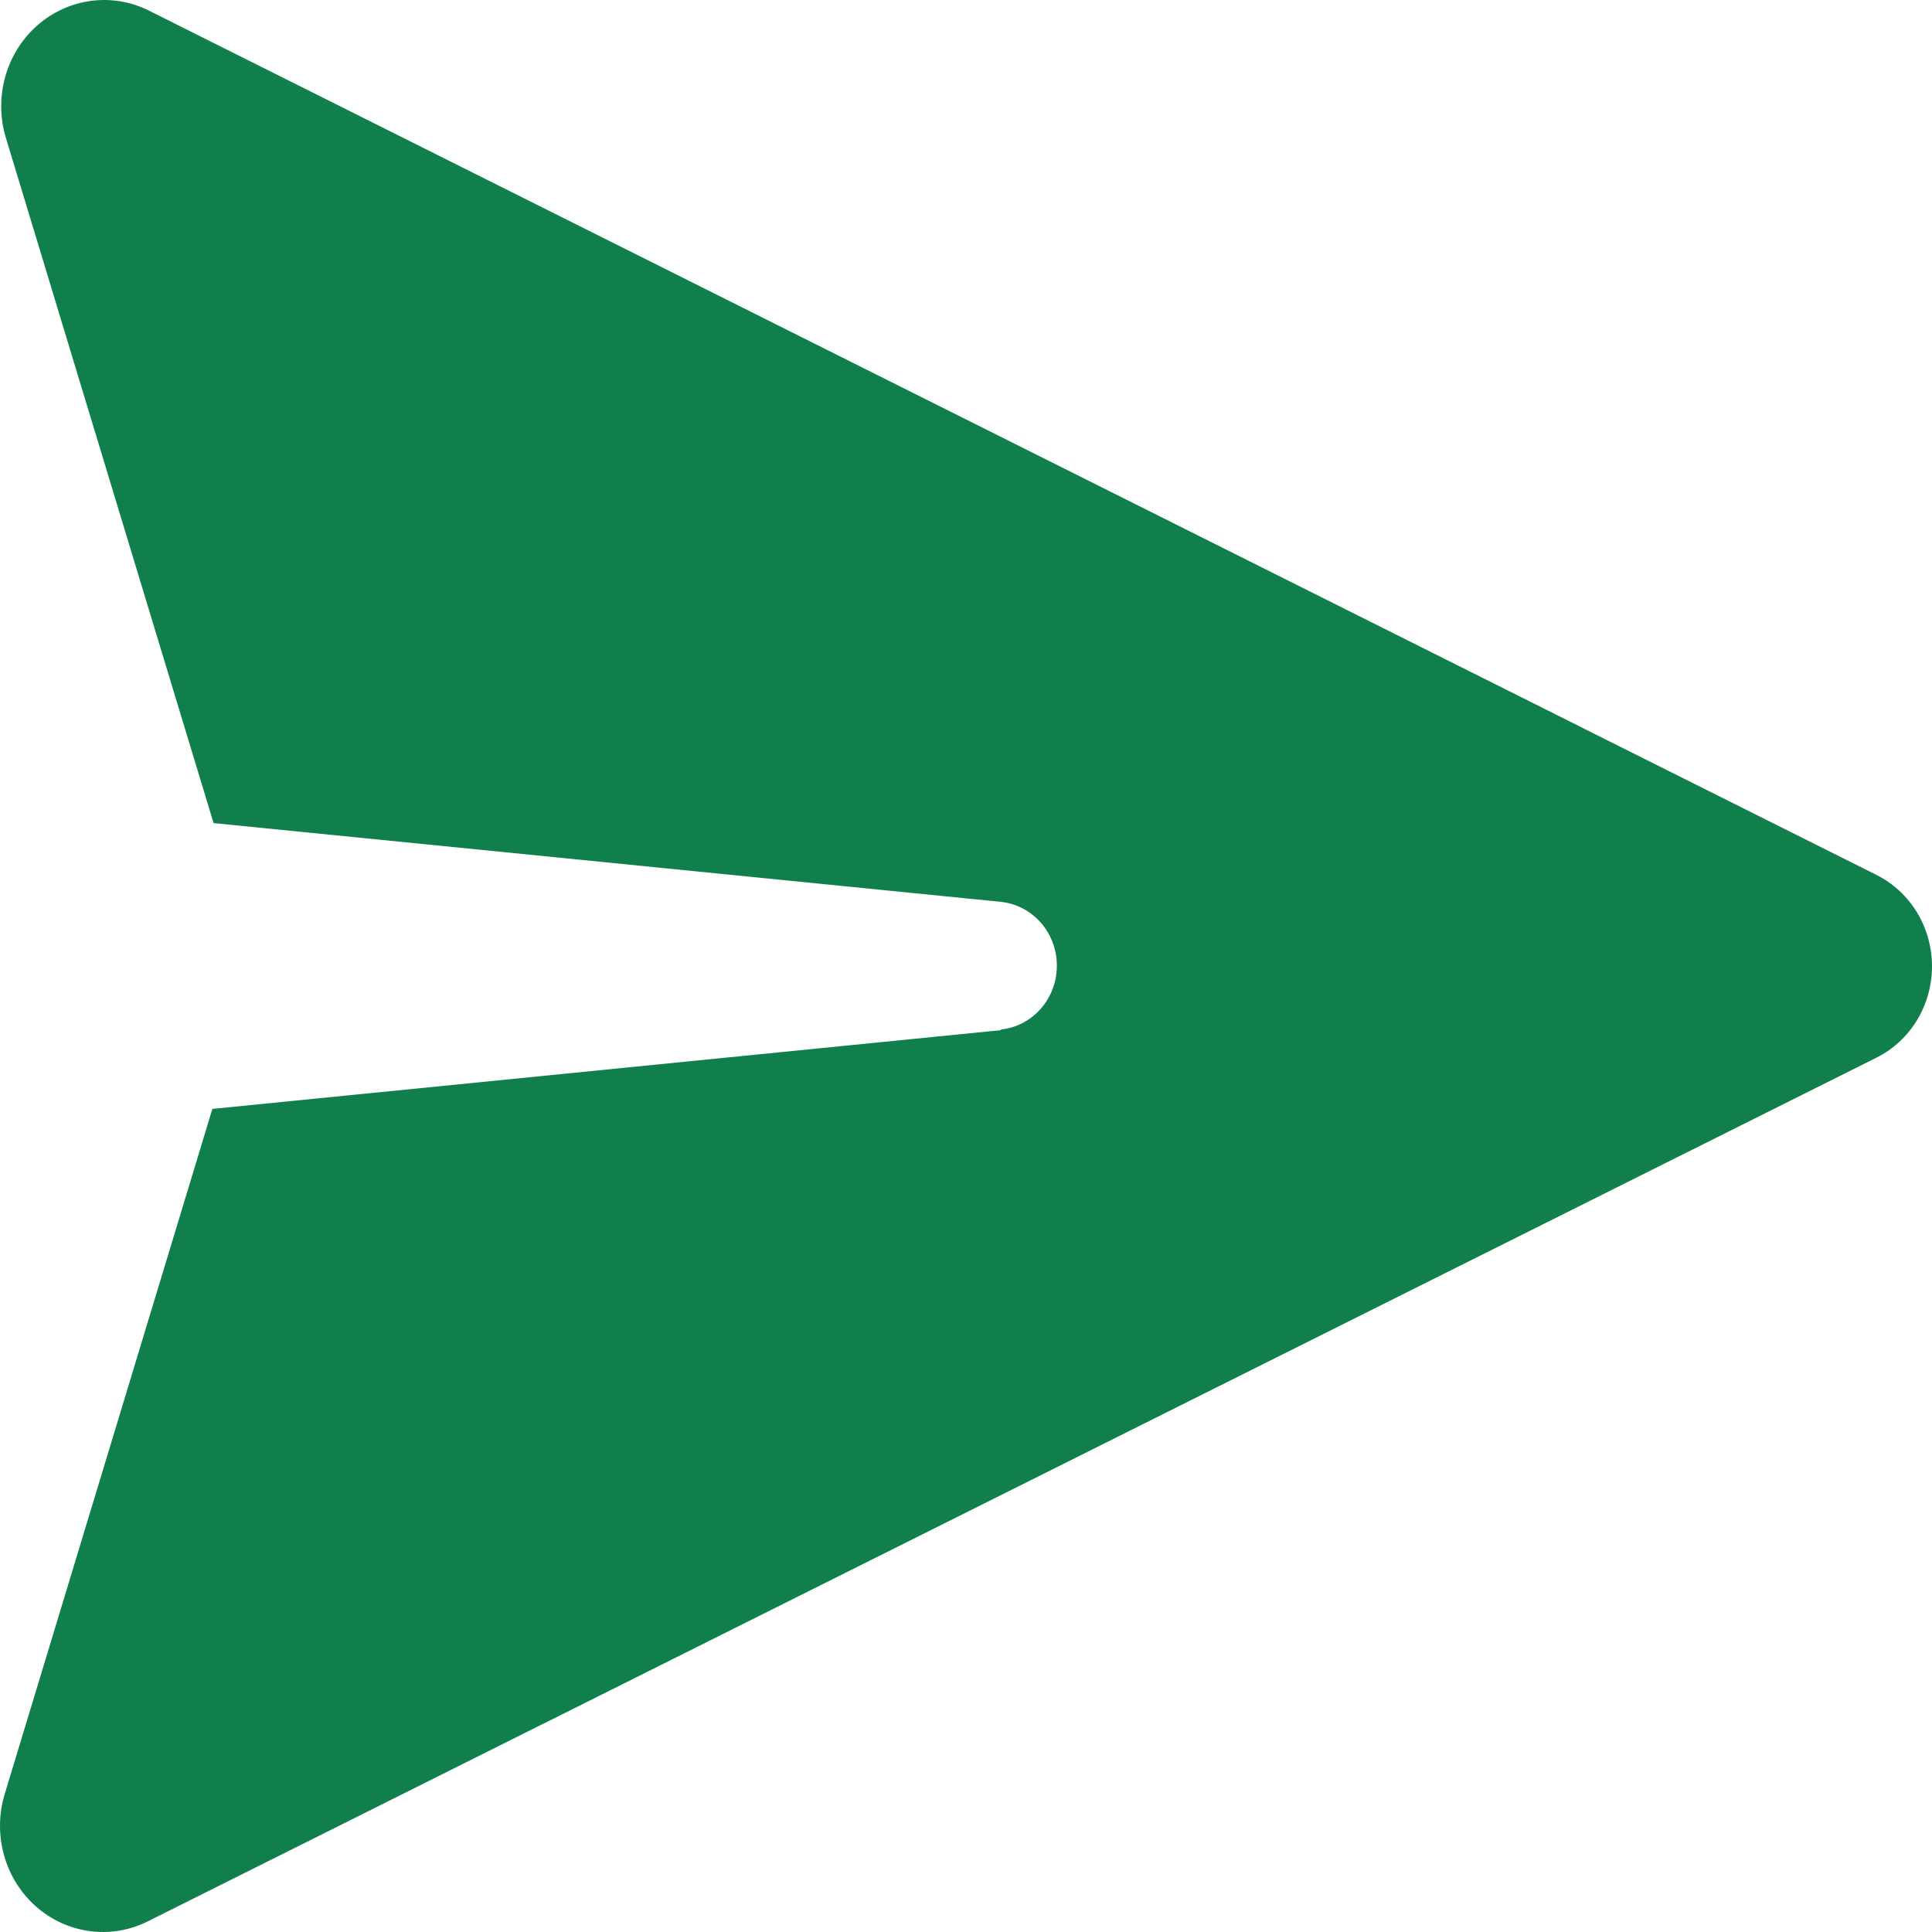<svg width="64" height="64" viewBox="0 0 64 64" fill="none" xmlns="http://www.w3.org/2000/svg">
<path d="M33.163 34.125L7.035 36.734L0.158 59.424C-0.043 60.08 -0.052 60.783 0.13 61.445C0.312 62.107 0.679 62.699 1.184 63.148C1.69 63.597 2.312 63.883 2.973 63.971C3.635 64.059 4.307 63.945 4.906 63.642L62.17 35.032C62.719 34.756 63.181 34.326 63.505 33.792C63.828 33.258 64 32.64 64 32.01C64 31.38 63.828 30.763 63.505 30.229C63.181 29.694 62.719 29.265 62.17 28.988L4.946 0.358C4.347 0.055 3.675 -0.059 3.013 0.029C2.352 0.117 1.73 0.403 1.224 0.852C0.719 1.301 0.352 1.893 0.17 2.555C-0.012 3.217 -0.003 3.92 0.198 4.576L7.075 27.266L33.153 29.875C33.662 29.927 34.133 30.172 34.477 30.563C34.82 30.954 35.01 31.462 35.01 31.99C35.01 32.517 34.82 33.025 34.477 33.416C34.133 33.807 33.662 34.052 33.153 34.104L33.163 34.125Z" fill="#107F4C"/>
</svg>

